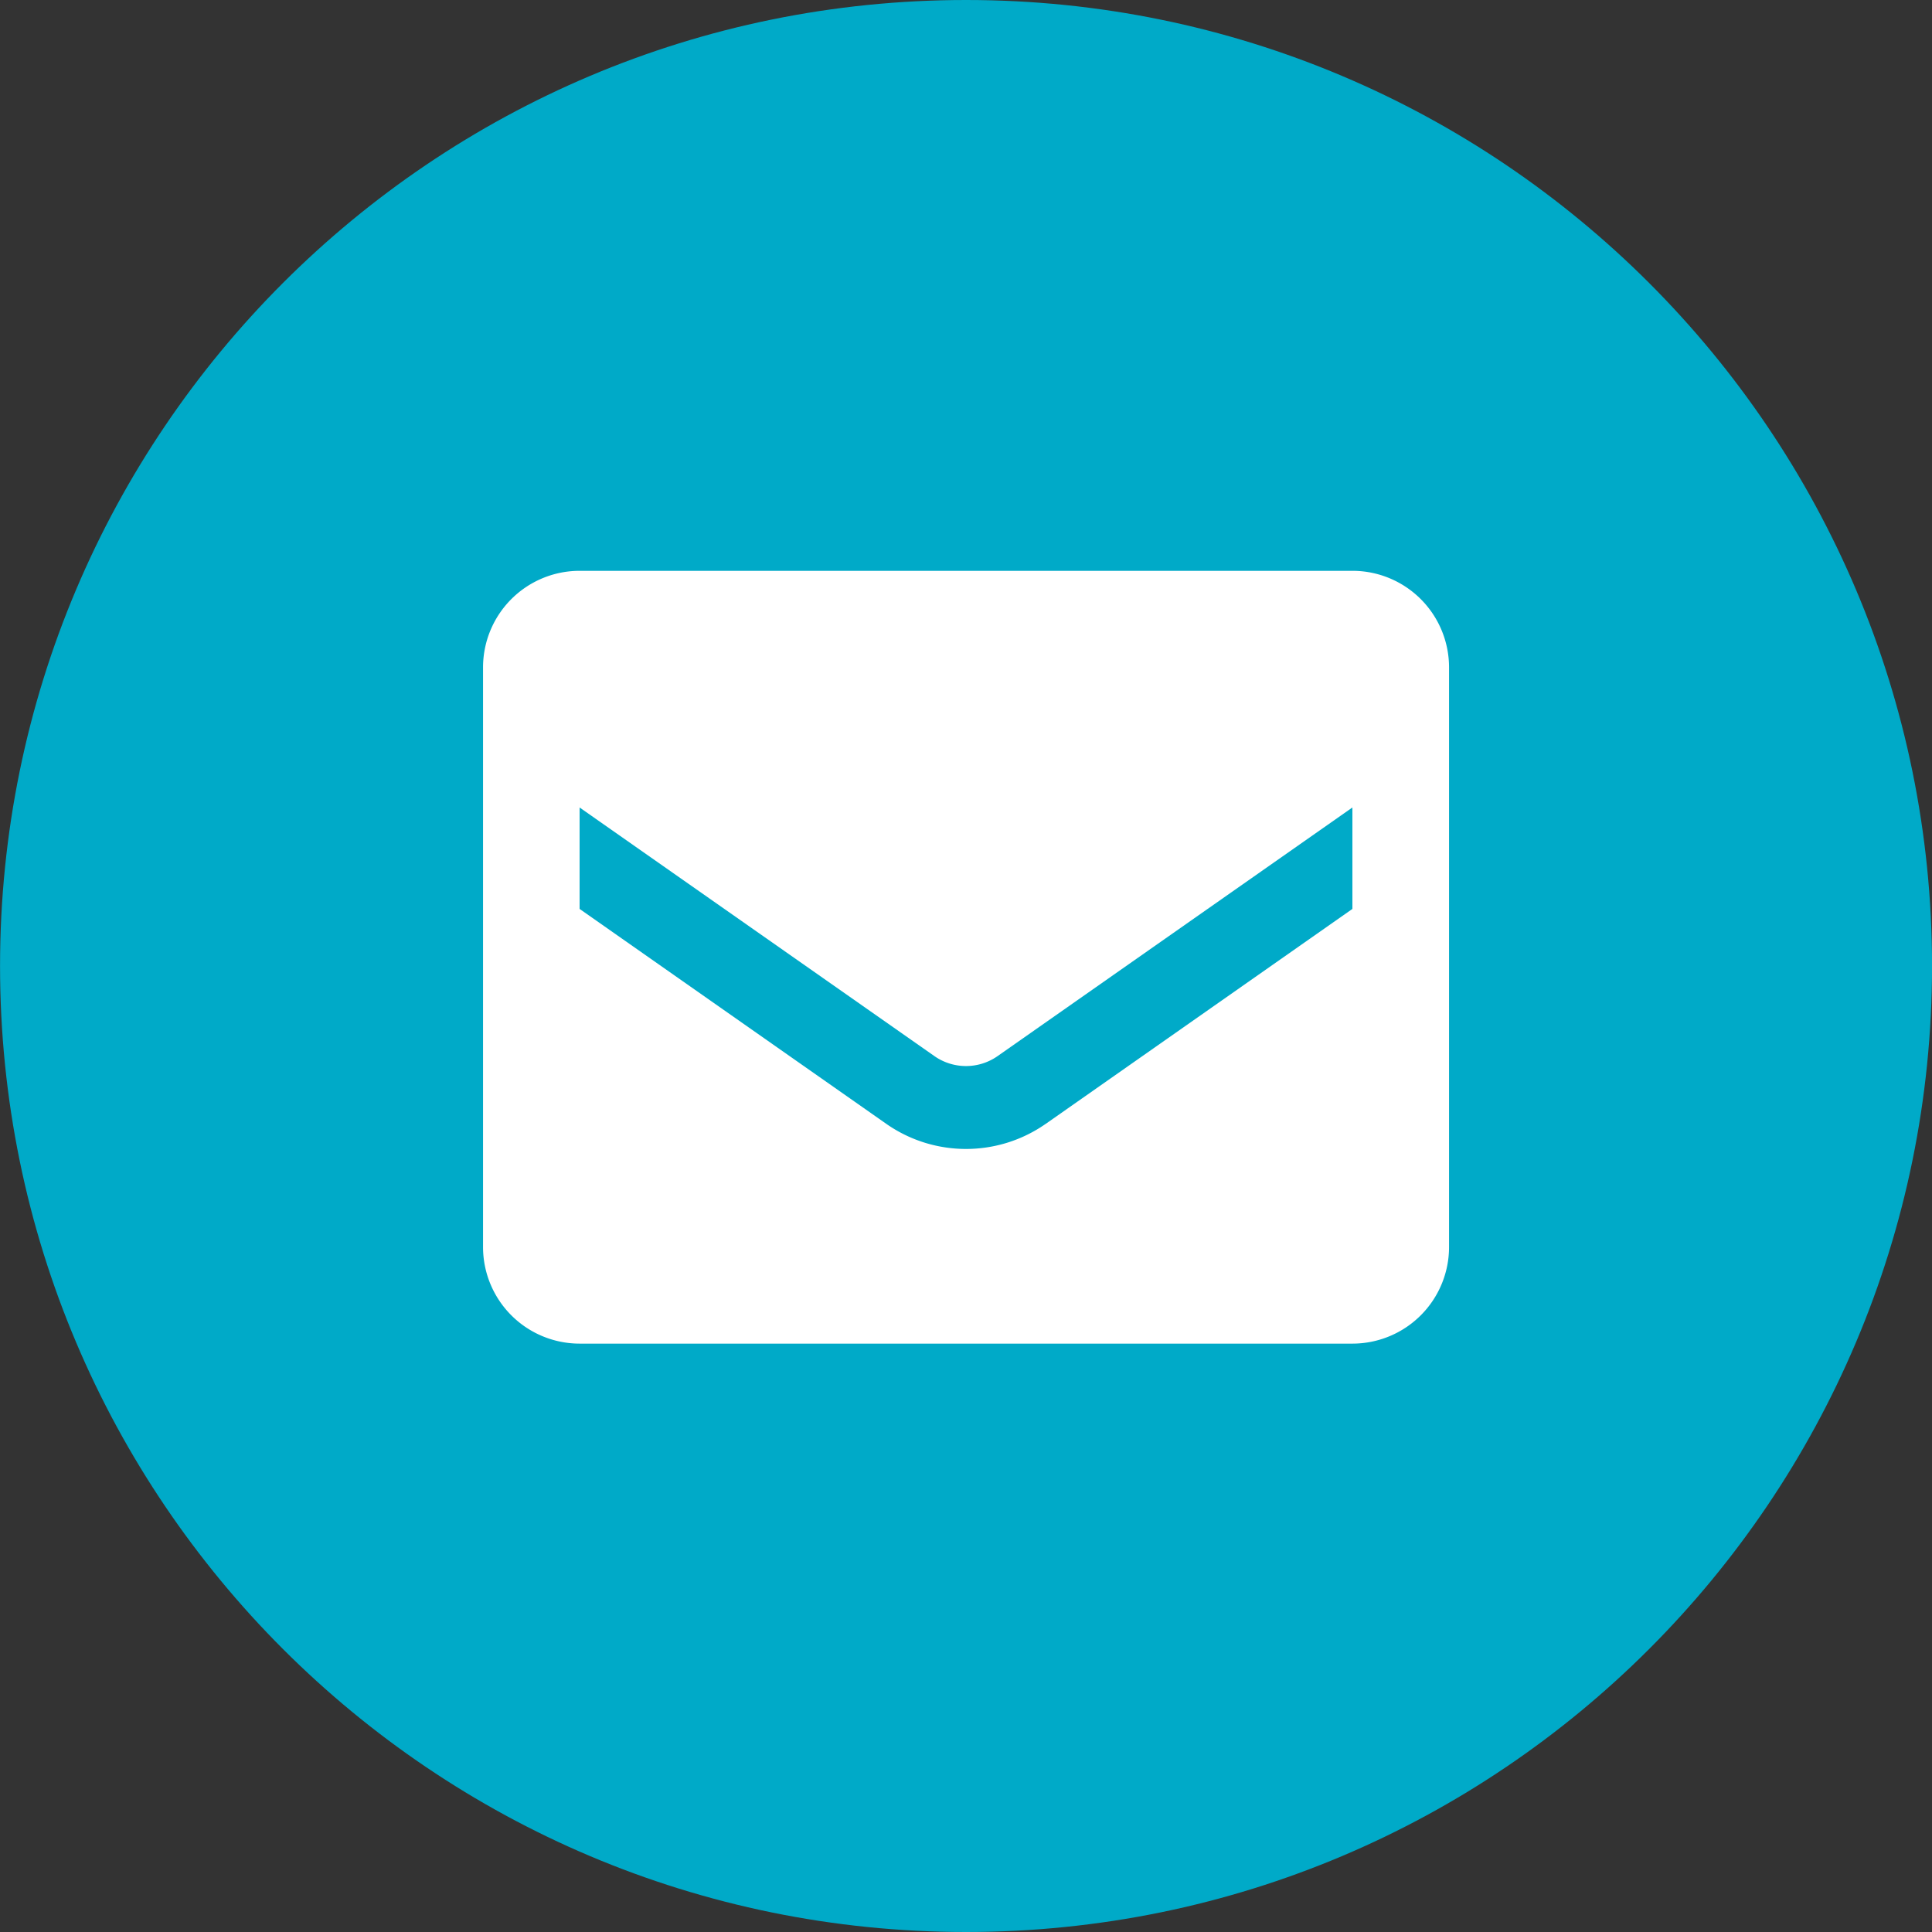 <svg width="44" height="44" fill="none" xmlns="http://www.w3.org/2000/svg"><rect width="100%" height="100%" fill="#333333" stroke="none"/><path d="M22.001 44c12.15 0 22-9.85 22-22s-9.85-22-22-22-22 9.85-22 22 9.85 22 22 22z" fill="#00AAC8"/><path fill-rule="evenodd" clip-rule="evenodd" d="M13.201 13h17.6a2.2 2.2 0 012.2 2.2v13.2a2.2 2.2 0 01-2.2 2.2h-17.6a2.2 2.2 0 01-2.2-2.2V15.2a2.2 2.2 0 012.2-2.2zm10.615 12.595L30.8 20.7v-2.31l-8.085 5.665c-.43.298-1 .298-1.43 0L13.2 18.39v2.31l6.985 4.895c1.09.762 2.54.762 3.63 0z" fill="#fff"/></svg>